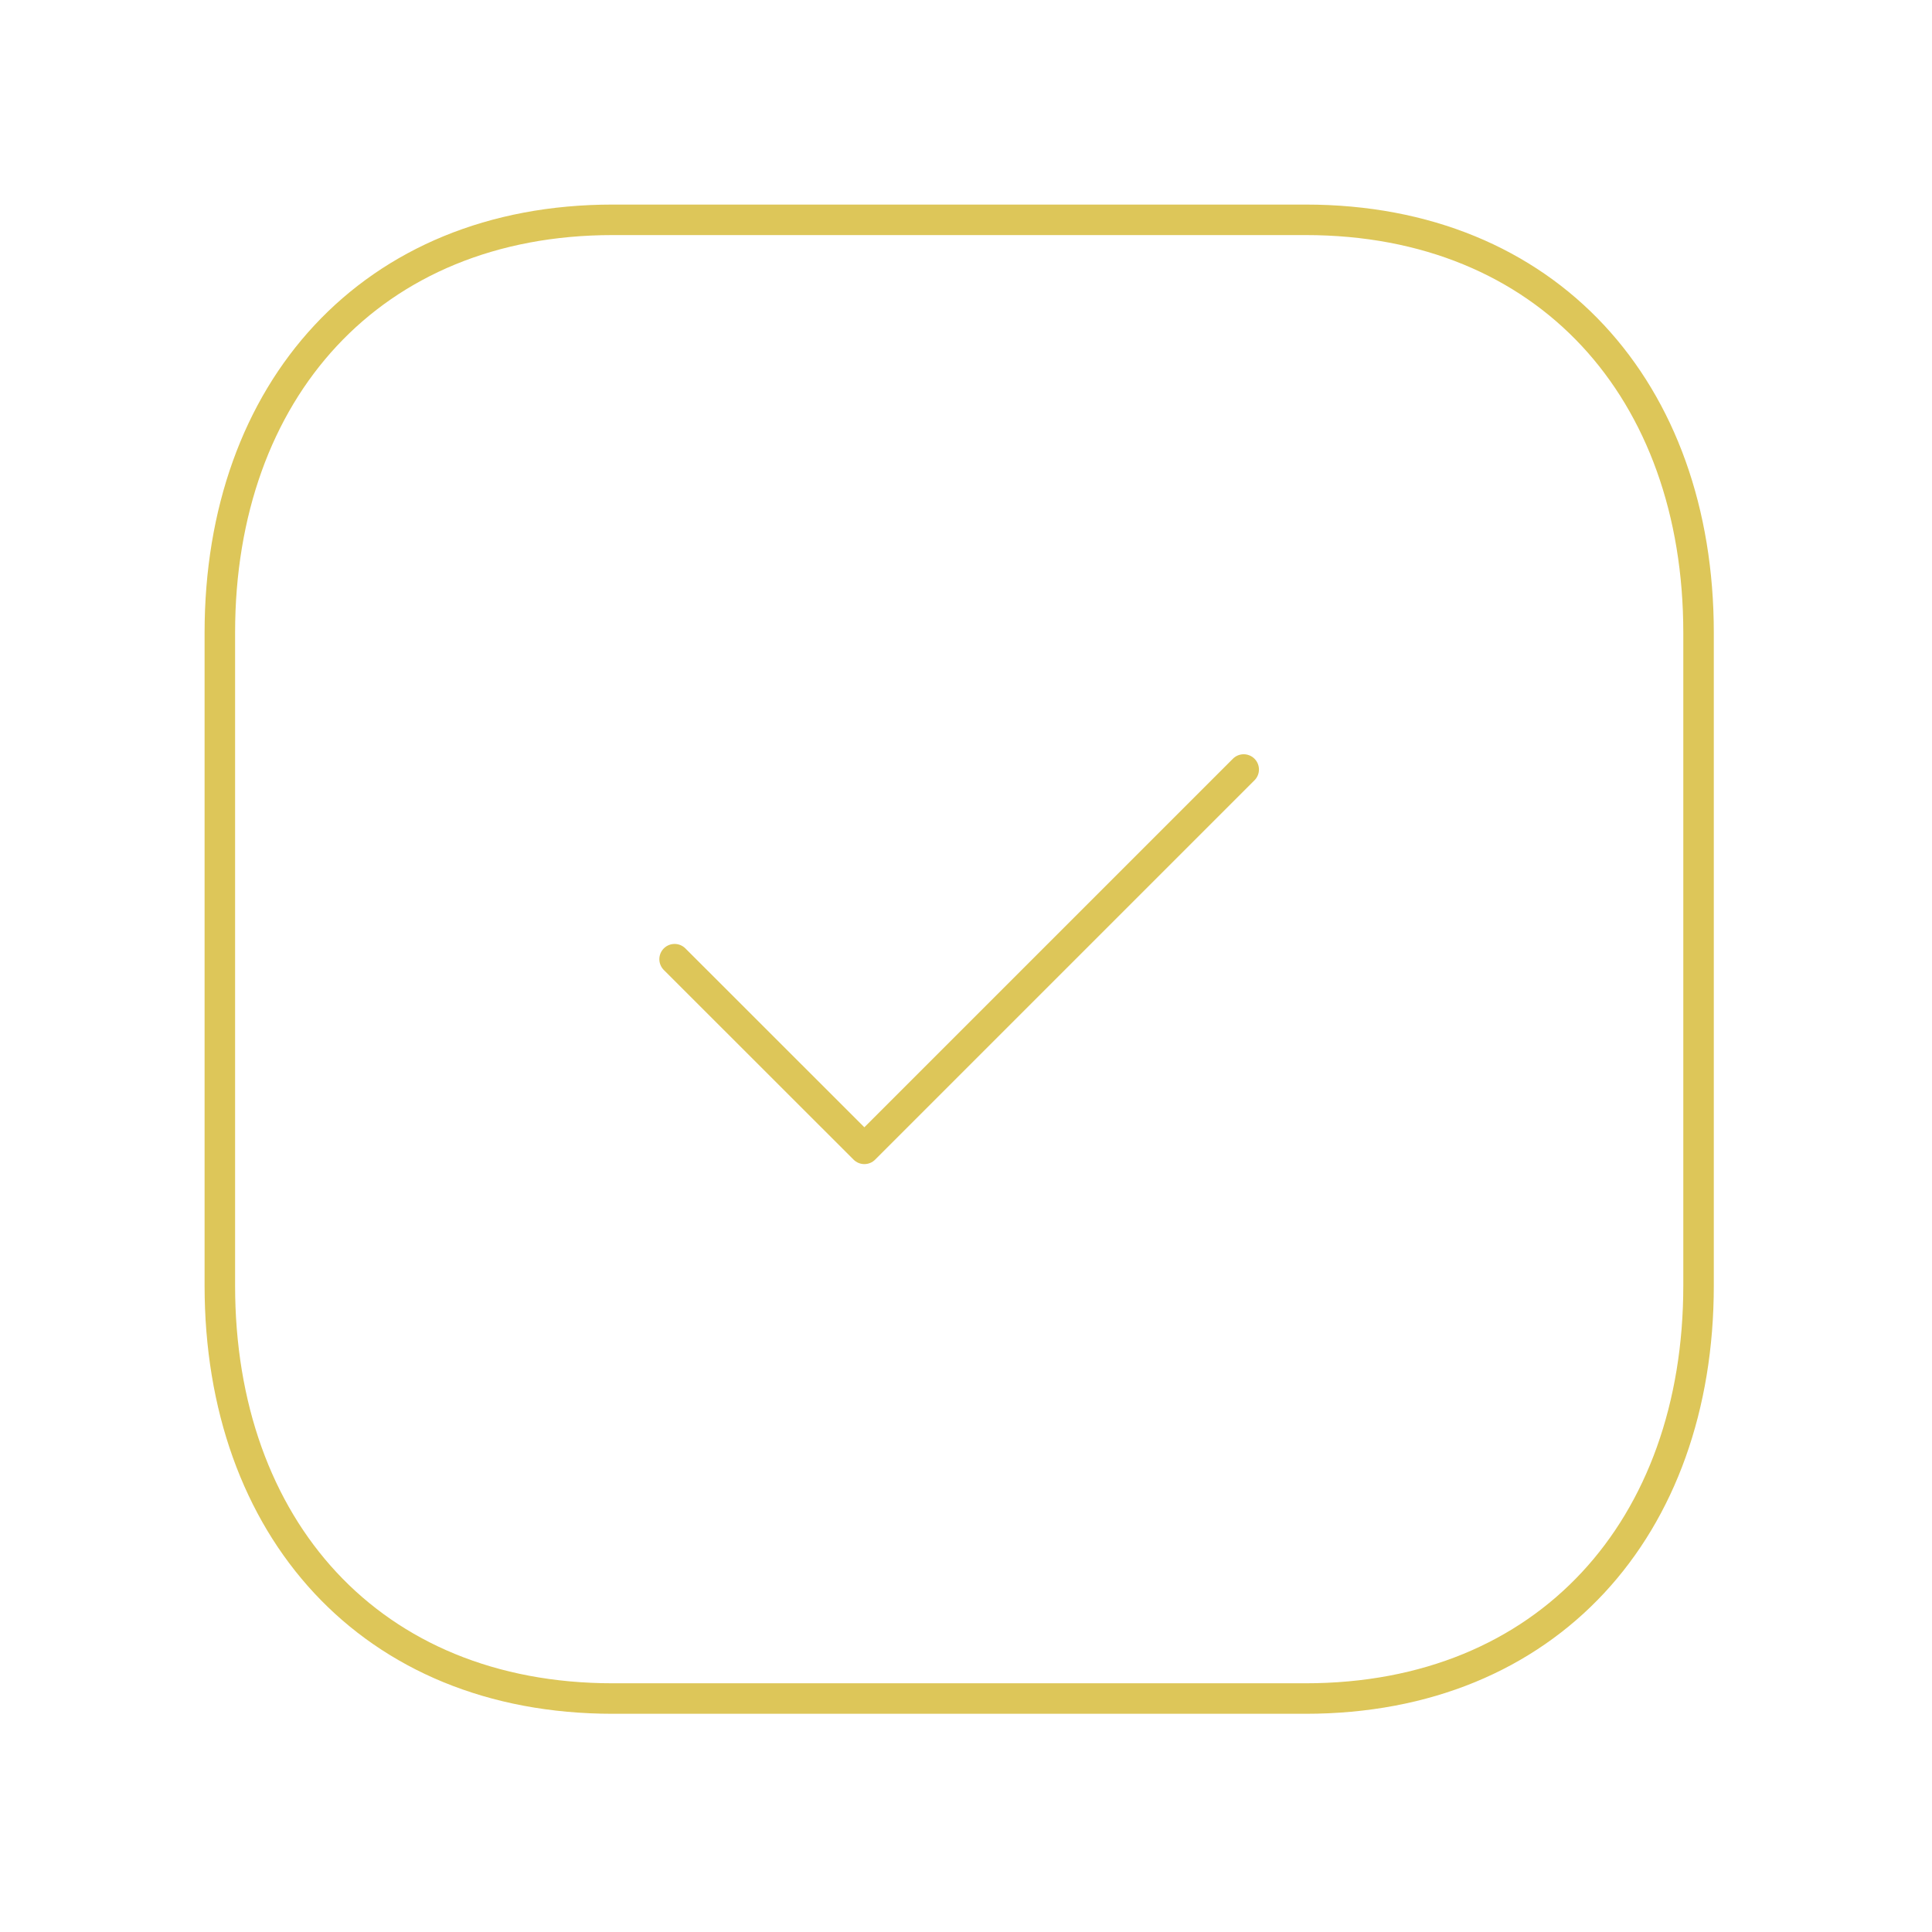 <svg width="95" height="95" viewBox="0 0 95 95" fill="none" xmlns="http://www.w3.org/2000/svg">
<path fill-rule="evenodd" clip-rule="evenodd" d="M64.199 10.809L30.127 10.809C18.254 10.809 10.81 19.216 10.81 31.113L10.81 63.216C10.81 75.113 18.219 83.52 30.127 83.52H64.195C76.108 83.52 83.521 75.113 83.521 63.216V31.113C83.521 19.216 76.108 10.809 64.199 10.809Z" stroke="#DDC659" stroke-width="1.5" stroke-linecap="round" stroke-linejoin="round"/>
<path d="M33.171 47.165L42.502 56.491L61.155 37.838" stroke="#DDC659" stroke-width="1.5" stroke-linecap="round" stroke-linejoin="round"/>
</svg>
